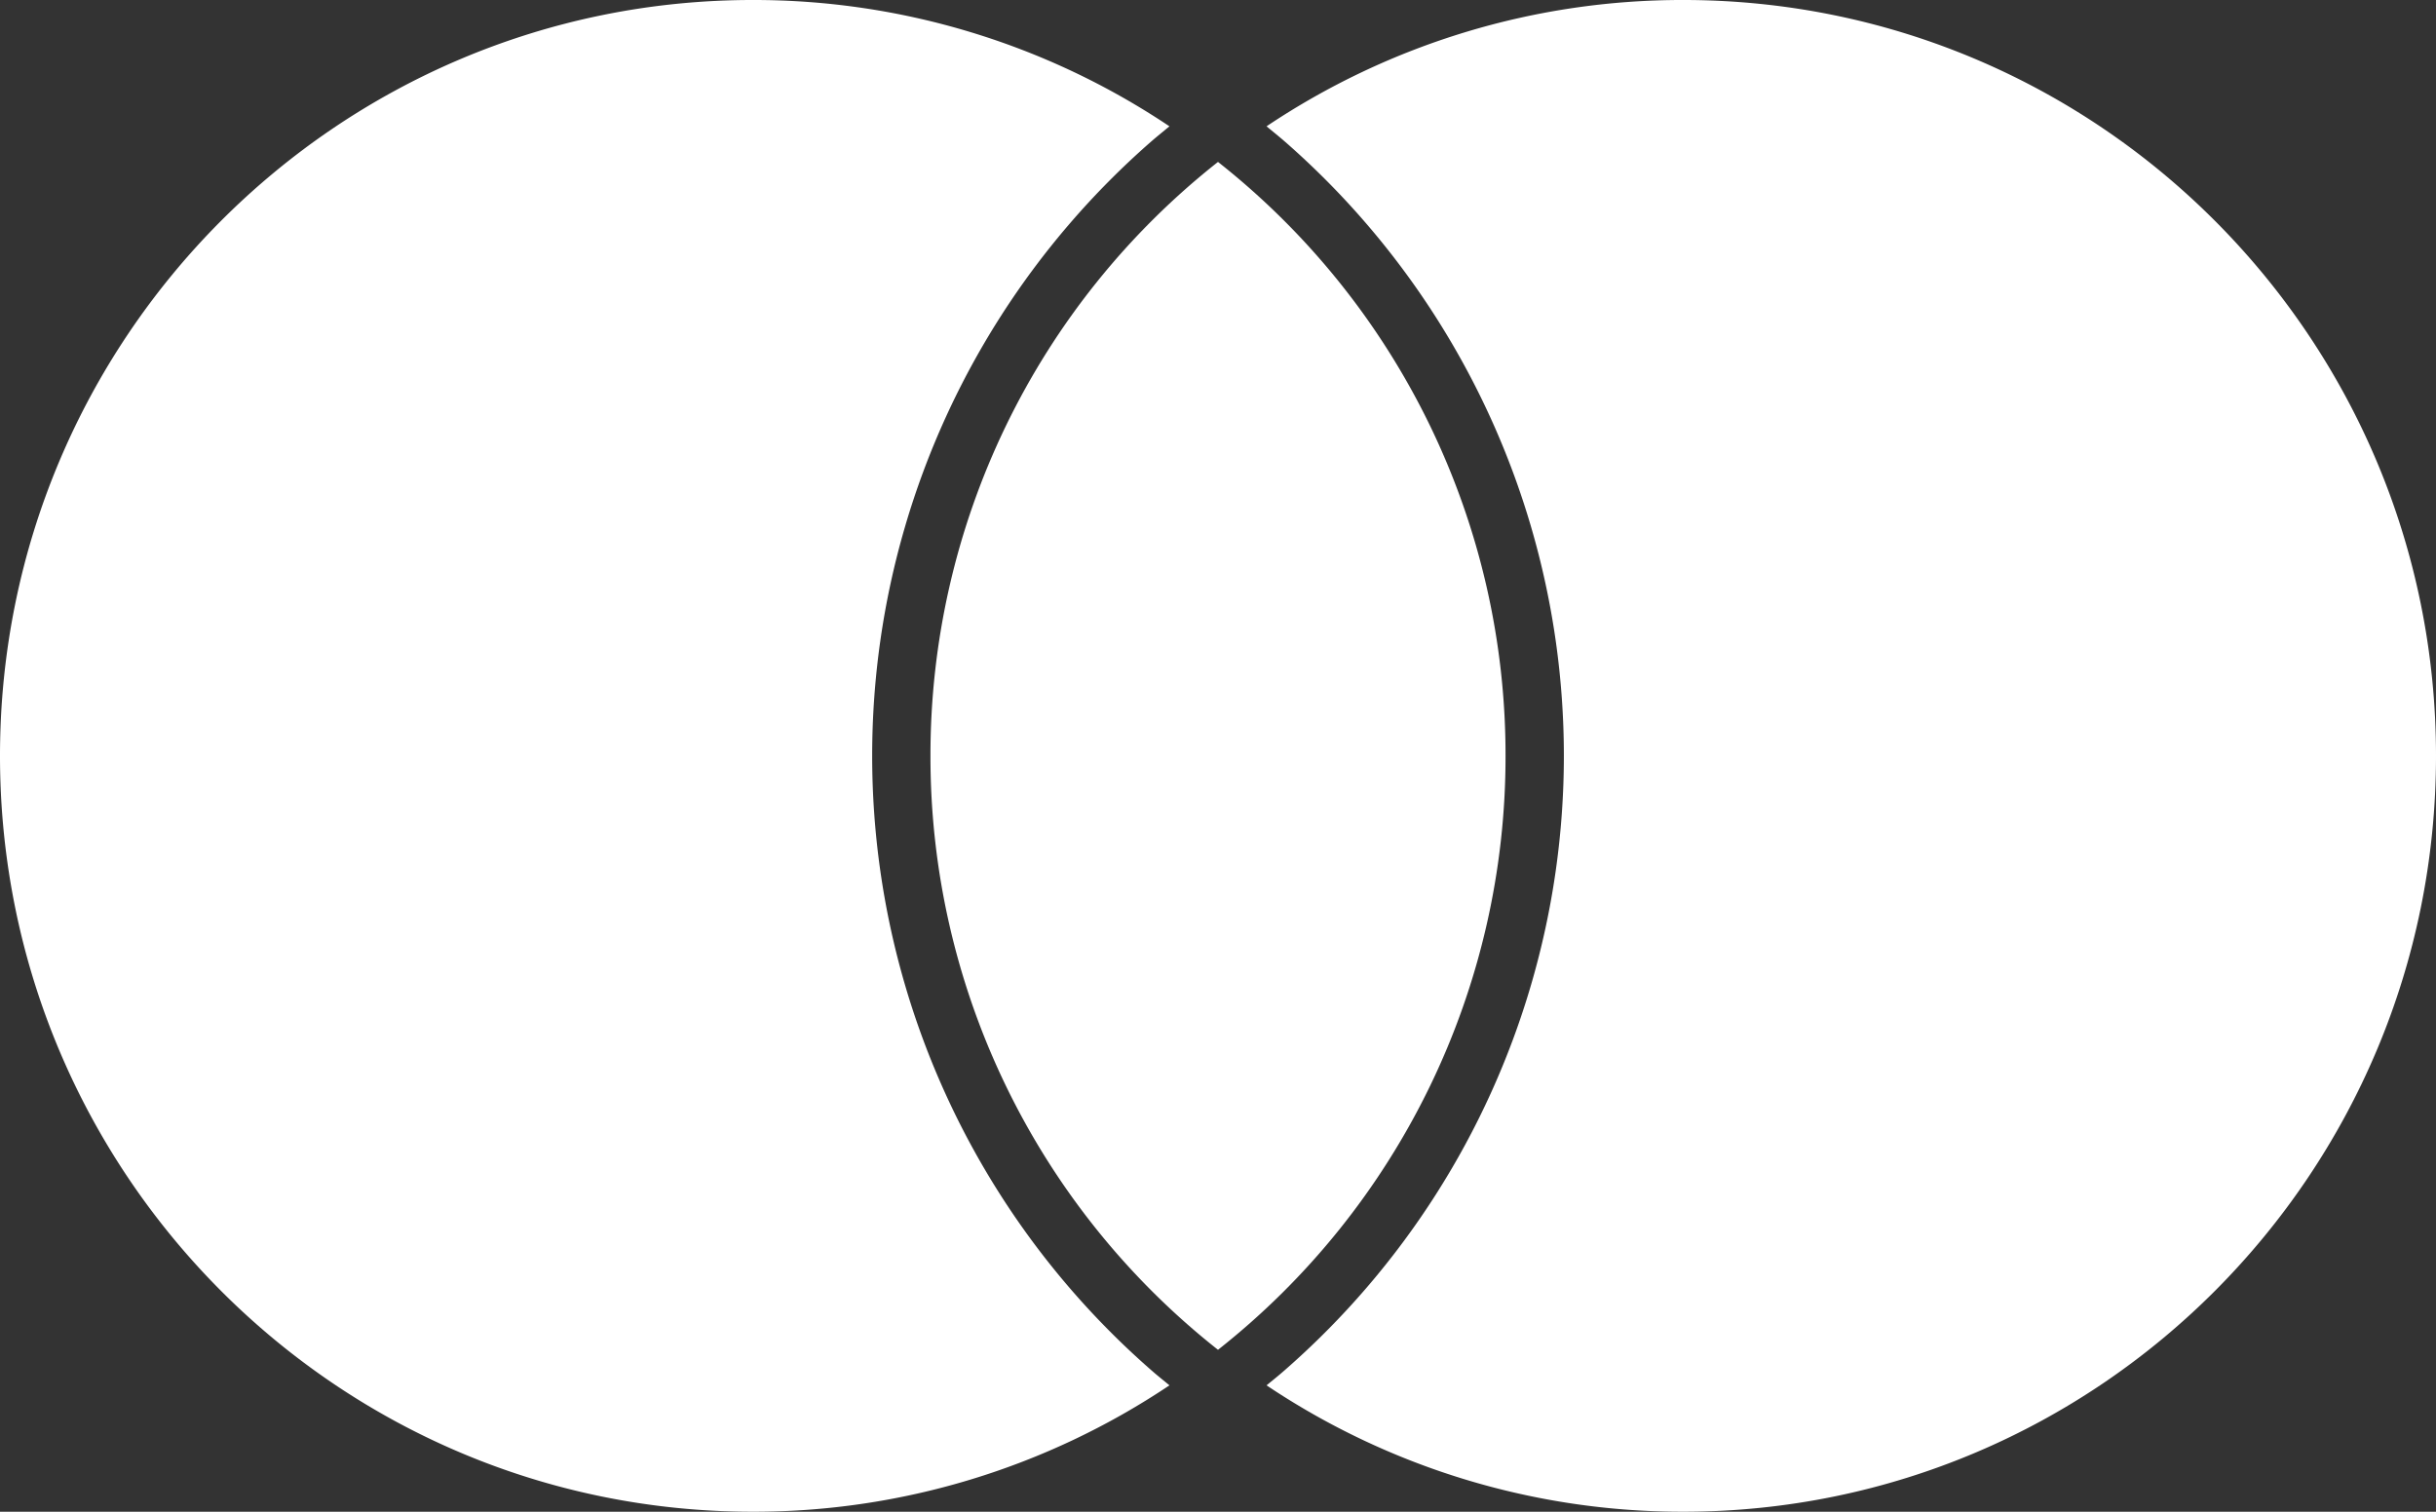 <svg width="29" height="18" xmlns="http://www.w3.org/2000/svg"><rect width="100%" height="100%" fill="#333333" stroke="none"/><g id="Page-1" stroke="none" stroke-width="1" fill="none" fill-rule="evenodd"><g id="New-Carte.by-Copy-5" transform="translate(-607 -2199)" fill="#FFF" fill-rule="nonzero"><g id="visa" transform="translate(380 2198)"><path d="M241.5 2.928A8.992 8.992 0 00238.077 10a8.993 8.993 0 003.423 7.072A8.992 8.992 0 00244.923 10a8.992 8.992 0 00-3.423-7.072zM247.038 1a8.89 8.89 0 00-4.96 1.504c.072.06.146.119.216.18a9.713 9.713 0 010 14.631c-.07.062-.144.121-.216.18a8.893 8.893 0 004.96 1.505c4.95 0 8.962-4.03 8.962-9s-4.012-9-8.962-9zm-6.332 16.315c.07.062.144.12.216.18a8.89 8.89 0 01-4.96 1.505c-4.95 0-8.962-4.03-8.962-9s4.012-9 8.962-9a8.89 8.89 0 014.96 1.504c-.072.06-.146.119-.216.18a9.714 9.714 0 000 14.631z" id="mc_vrt_solid_pos"/></g></g></g></svg>